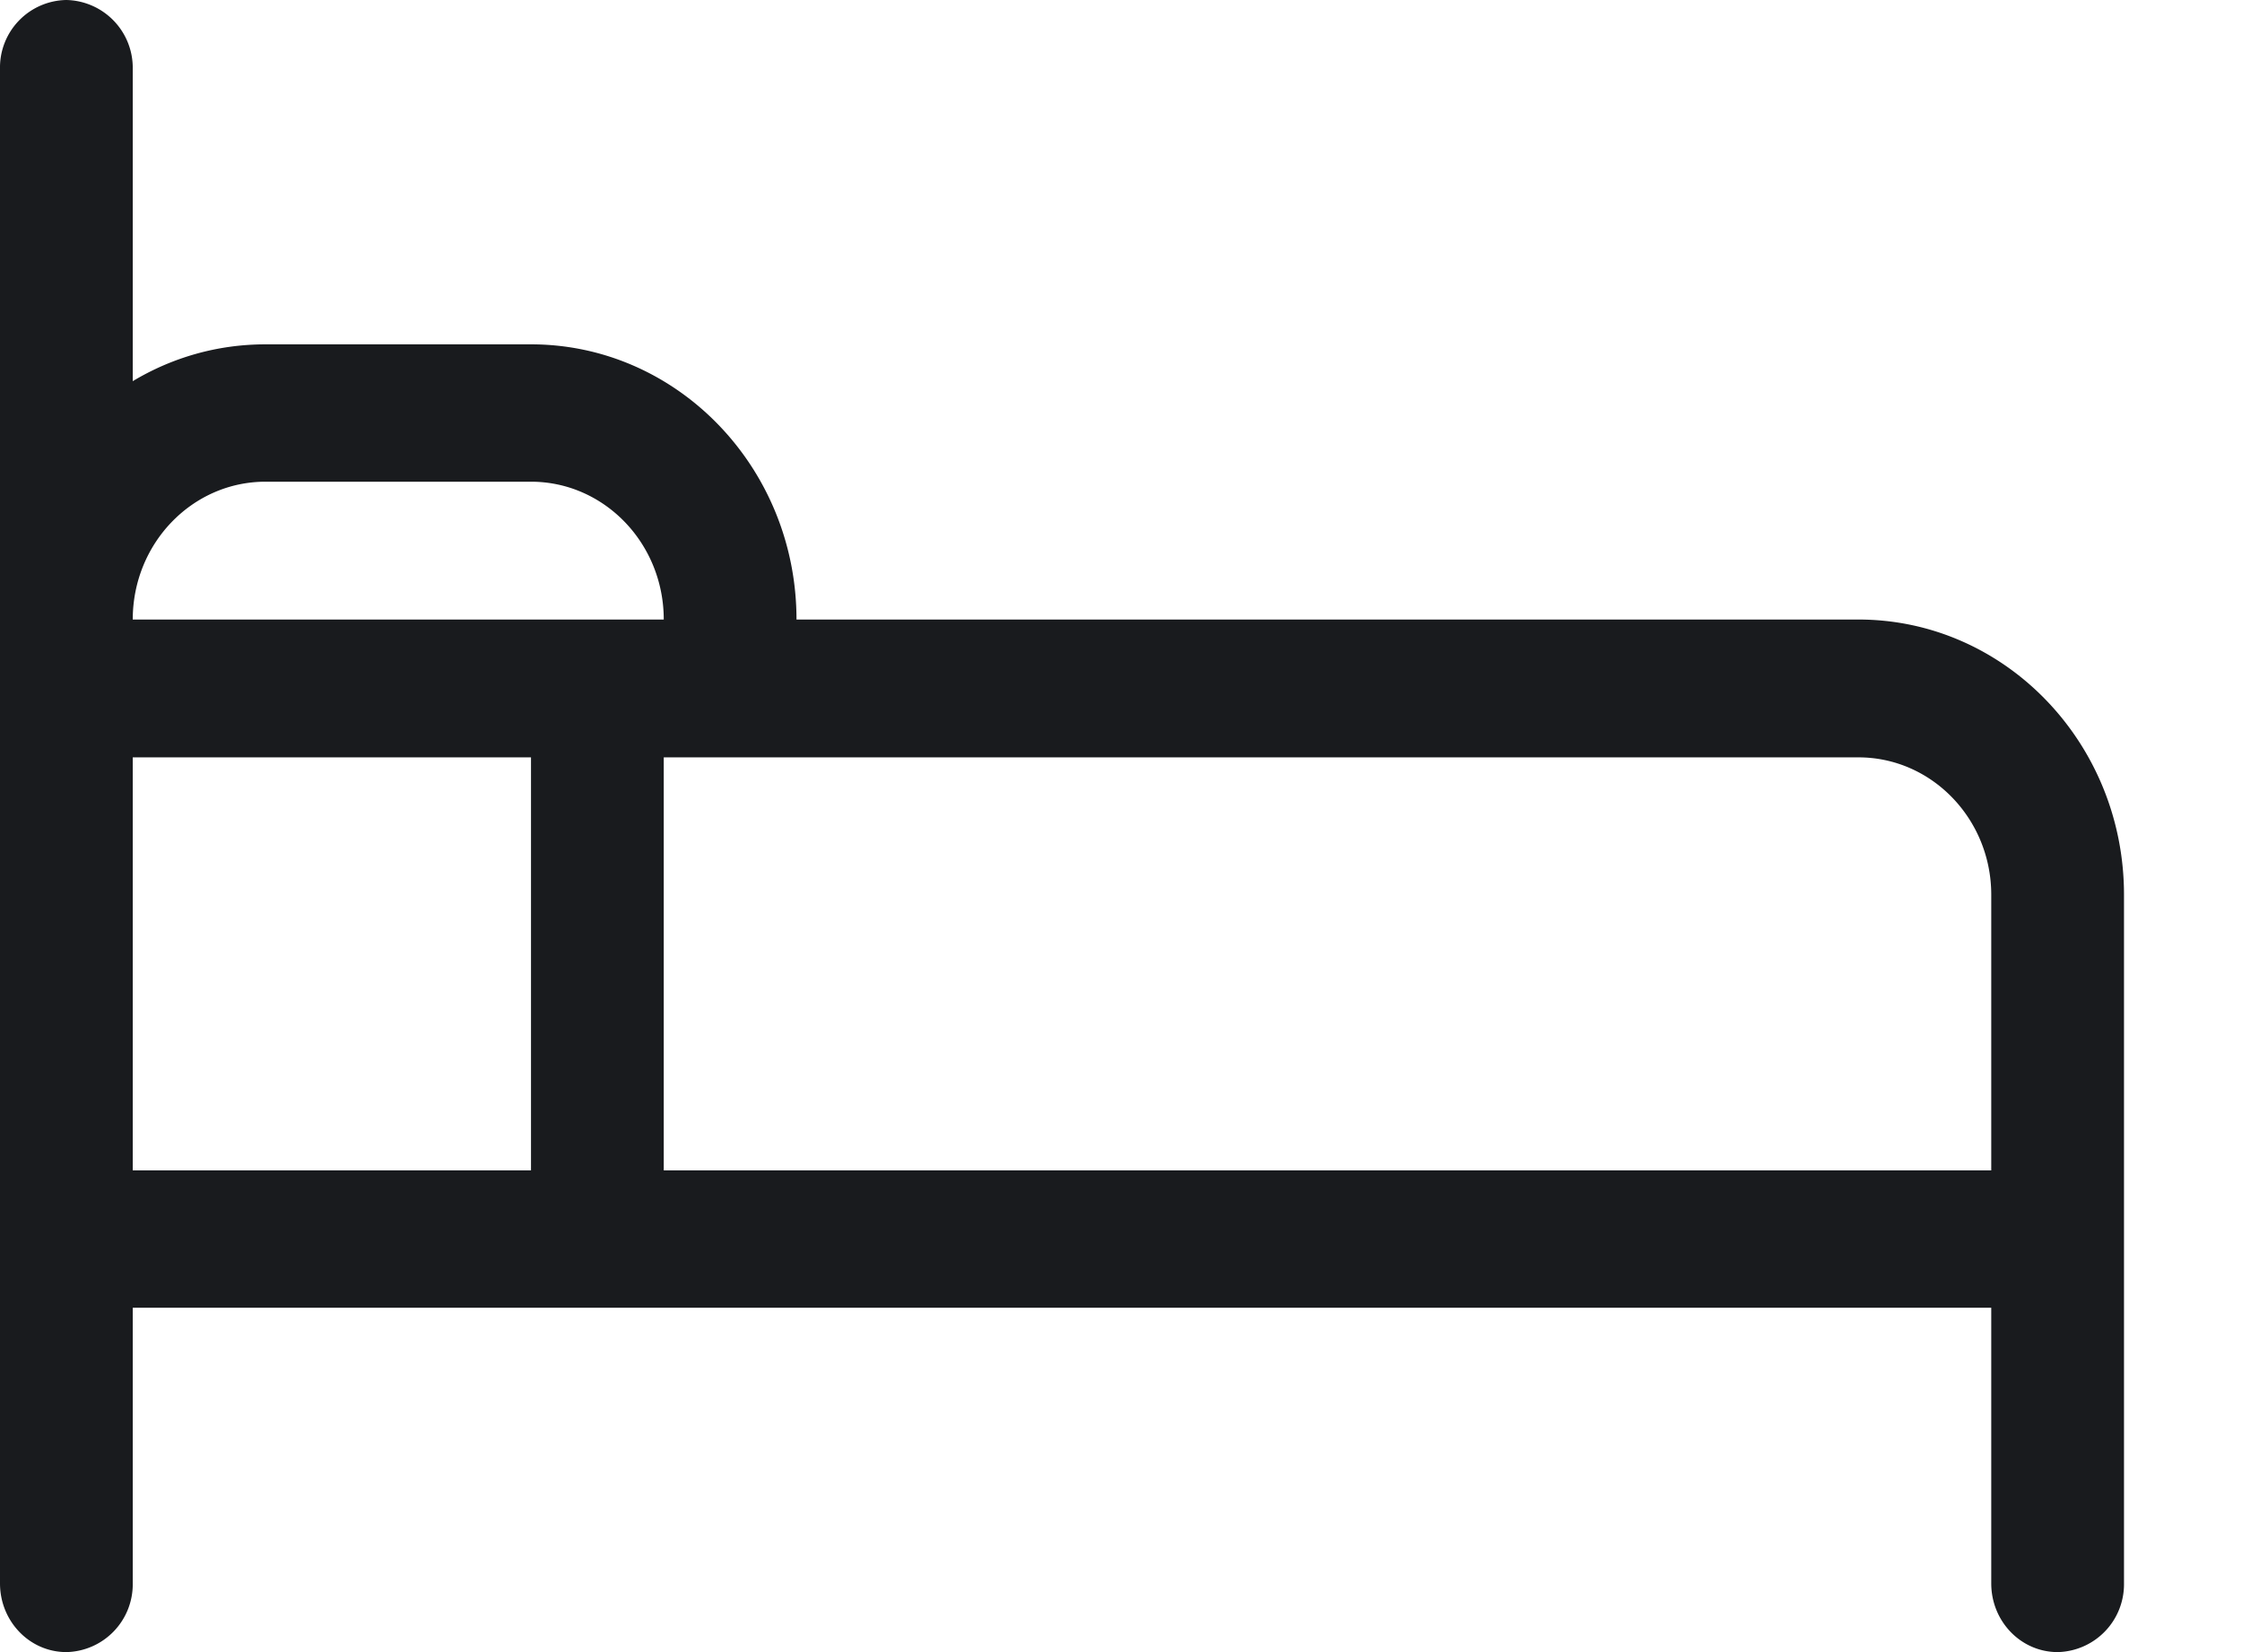 <svg xmlns="http://www.w3.org/2000/svg" width="19" height="14" viewBox="0 0 19 14" class="style_icon__DODoP"><path fill="#191B1E" fill-rule="evenodd" d="M16.875 9.918H5.625v-3.5H15.75c.621 0 1.125.523 1.125 1.164zm-15.75 0H4.5v-3.5H1.125zM2.25 4.082H4.5c.621 0 1.125.523 1.125 1.168h-4.5c0-.645.504-1.168 1.125-1.168zm13.5 1.168h-9c0-1.285-1.008-2.332-2.25-2.332H2.25c-.41 0-.793.113-1.125.312V.582A.575.575 0 00.562 0 .572.572 0 000 .582v12.836c0 .32.25.582.563.582a.575.575 0 00.562-.582v-2.336h15.75v2.336c0 .32.25.582.563.582a.575.575 0 00.562-.582V7.582c0-1.285-1.008-2.332-2.25-2.332zm0 0"></path></svg>
